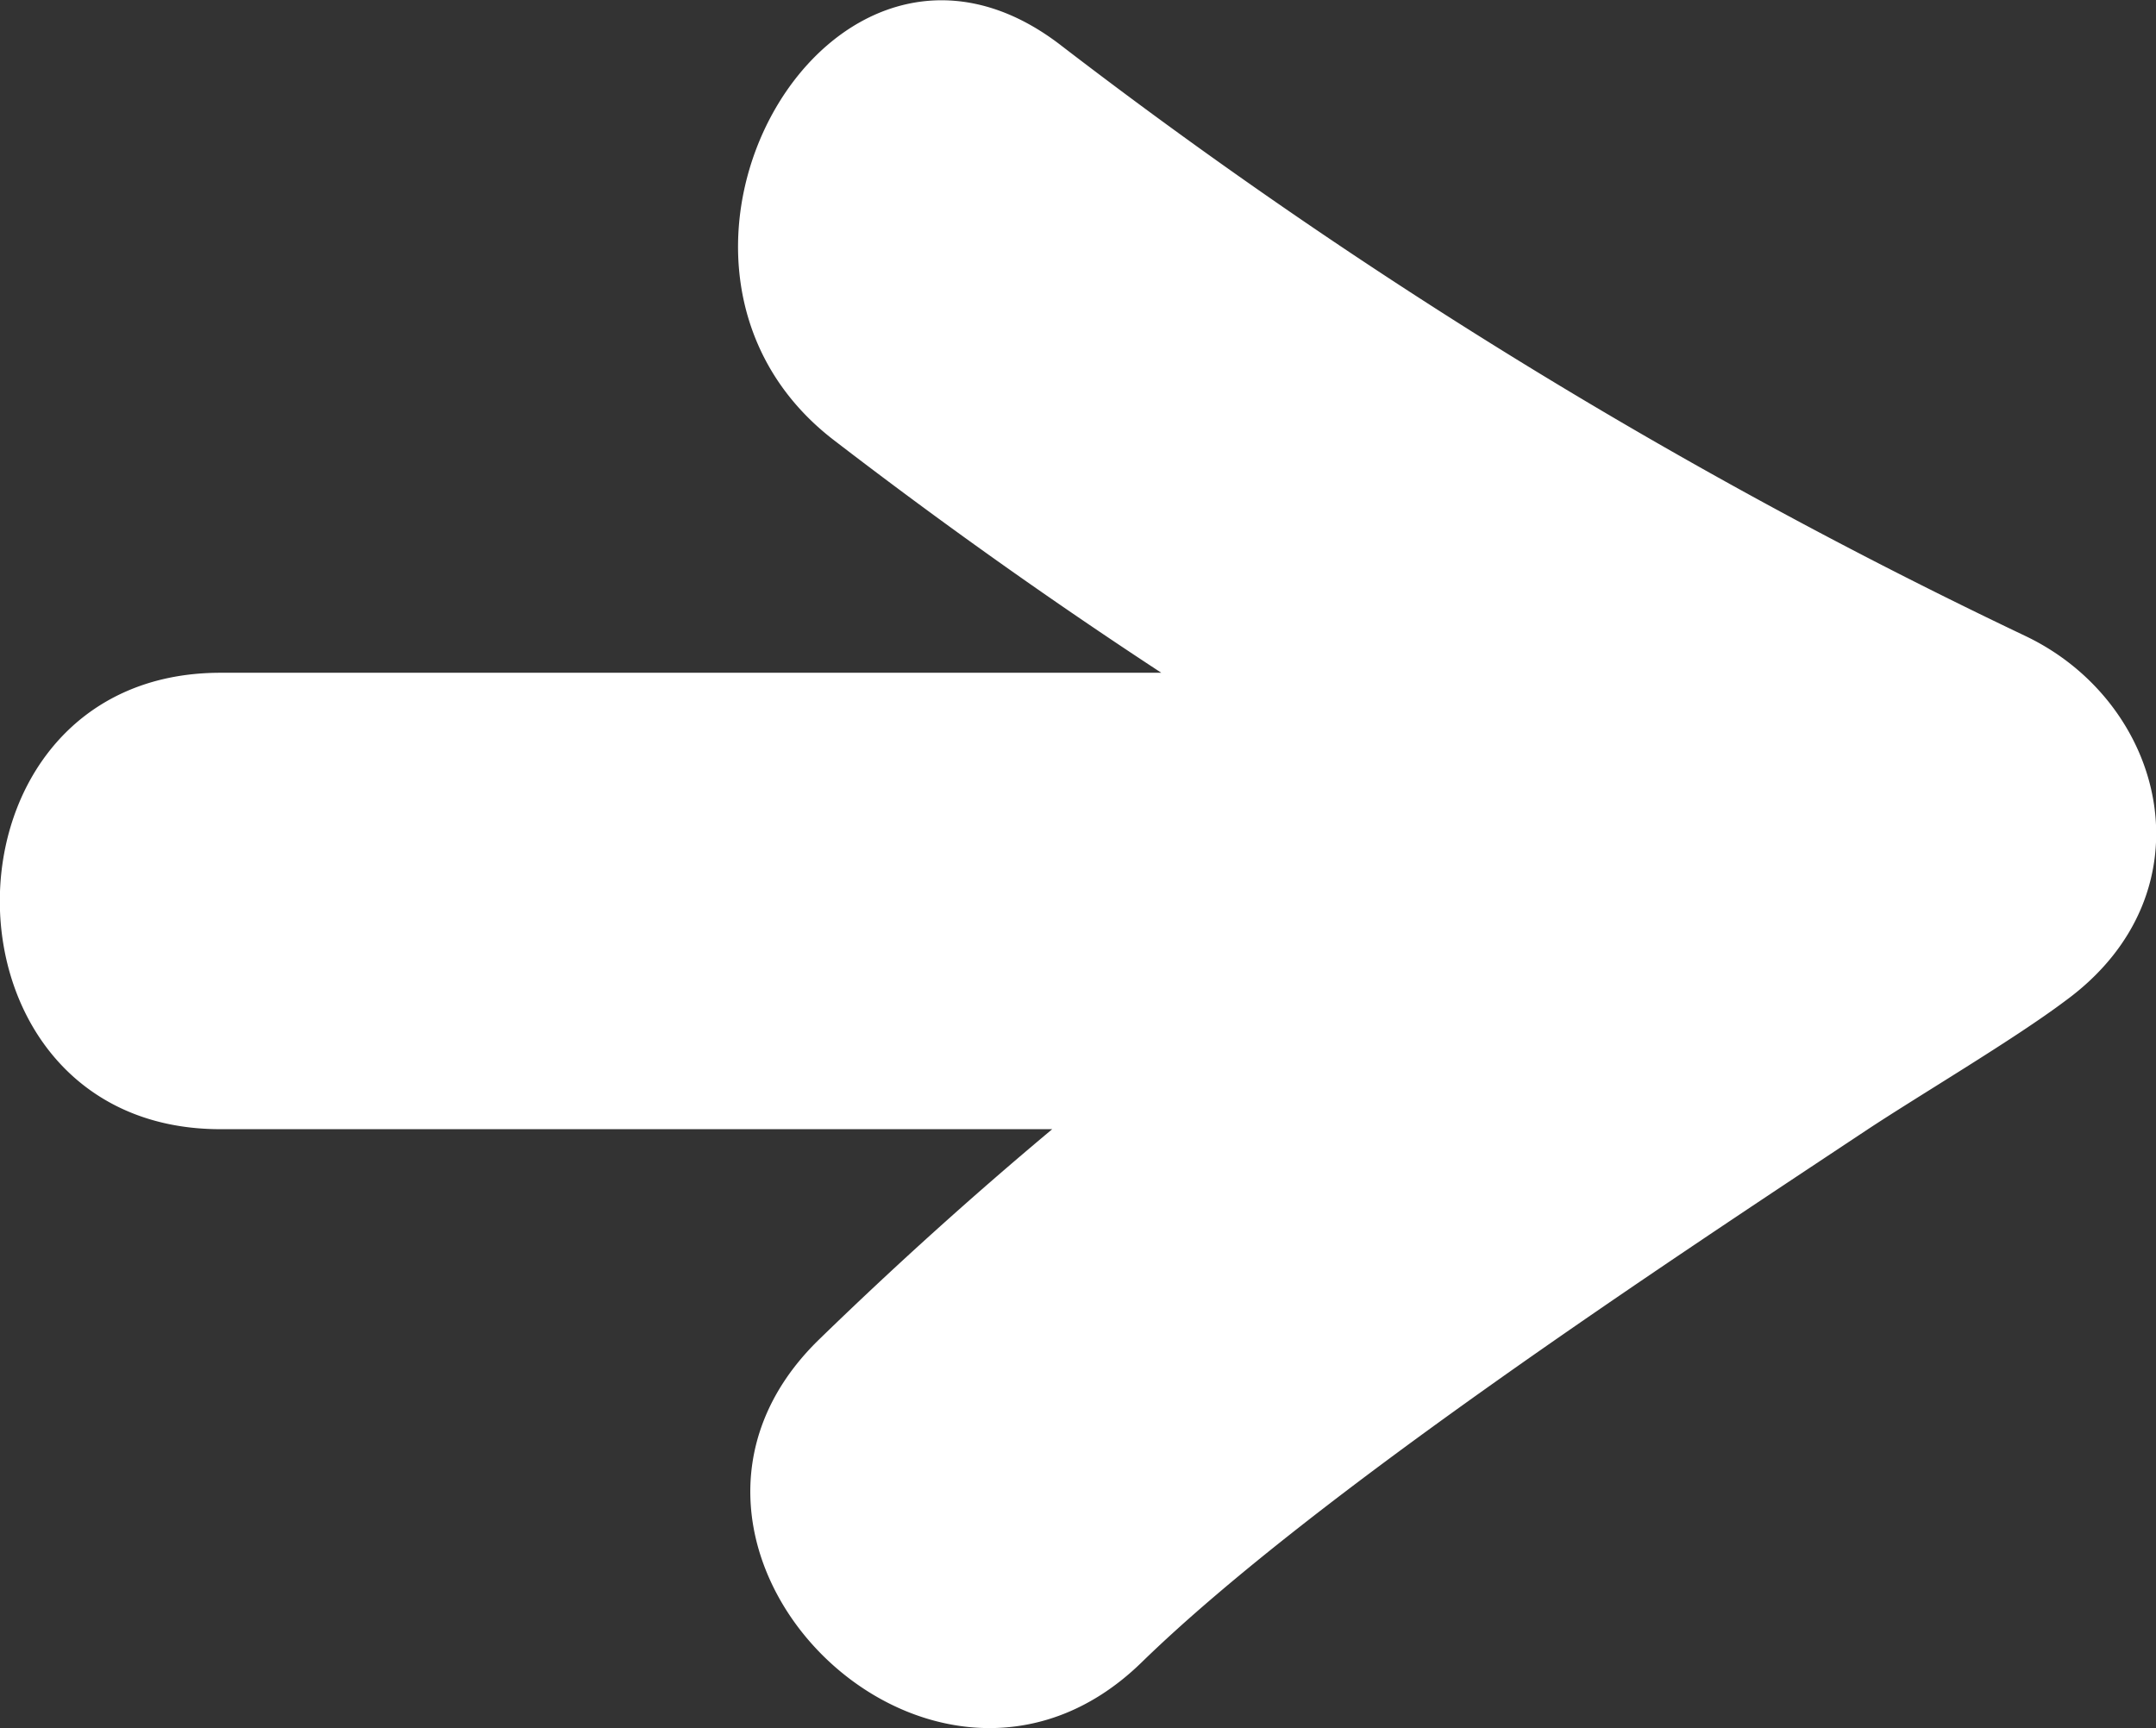 <svg data-name="Layer 1" xmlns="http://www.w3.org/2000/svg" viewBox="0 0 47.23 37.86"><rect x="0" y="0" width="47.23" height="37.86" fill="#333333" stroke="none"/><path d="M4.83 24.74h18.22q-2.63 2.2-5.11 4.61c-4.62 4.5 2.46 11.57 7.07 7.07 3.79-3.69 11.48-8.74 15.85-11.64 1.16-.77 3.25-2 4.38-2.85 3.25-2.37 2.22-6.53-.88-8A117.65 117.65 0 0 1 23.25 1c-5.06-3.92-10 4.76-5 8.63q3.51 2.7 7.19 5.11H4.83c-6.44 0-6.45 10 0 10z" fill="#fff"/></svg>